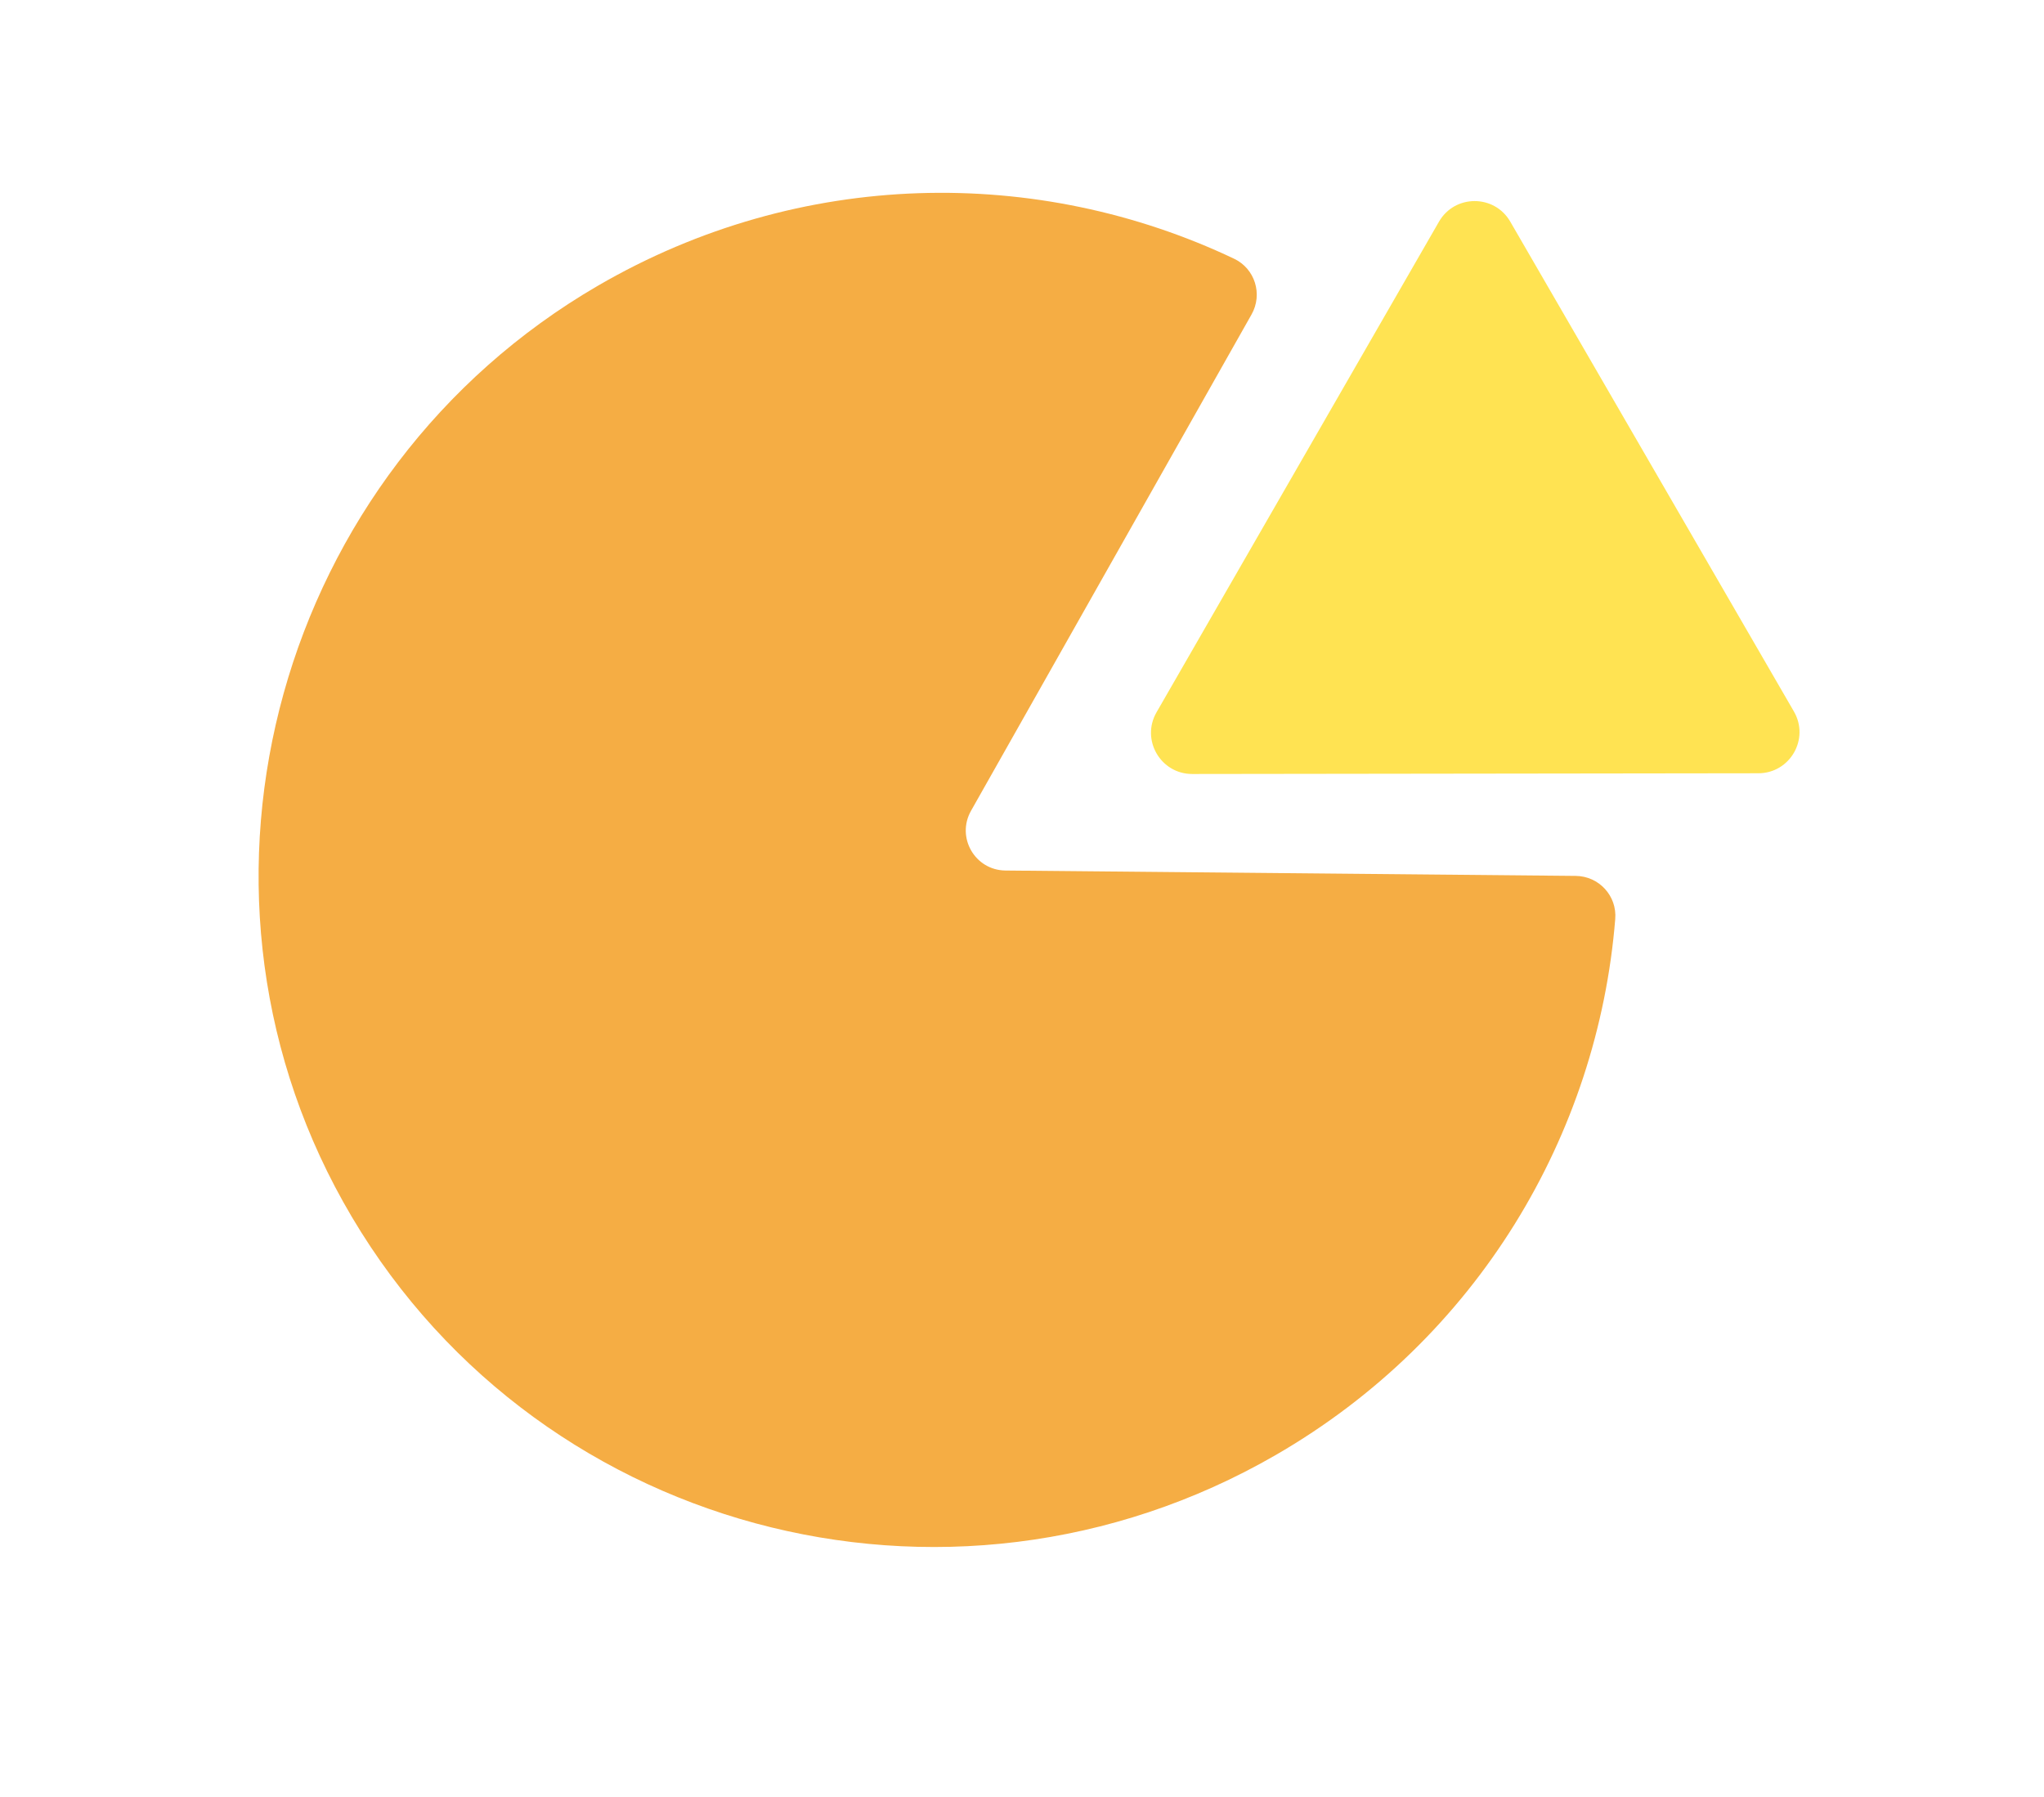 <svg width="149" height="131" viewBox="0 0 149 131" fill="none" xmlns="http://www.w3.org/2000/svg">
<path d="M86.91 56.424C84.601 56.426 83.154 53.928 84.306 51.927L104.895 16.162C106.047 14.16 108.934 14.157 110.091 16.155L130.77 51.868C131.927 53.867 130.487 56.368 128.178 56.371L86.91 56.424Z" fill="#FFE352"/>
<path d="M70.782 59.11L91.232 22.926C92.067 21.45 91.483 19.581 89.953 18.857C75.685 12.087 58.363 12.242 43.589 20.827C20.291 34.373 11.977 64.272 25.017 87.616C38.441 111.651 69.04 119.901 92.986 106.076C107.732 97.562 116.477 82.694 117.745 66.995C117.883 65.308 116.557 63.868 114.861 63.853L73.294 63.461C71.071 63.437 69.691 61.047 70.782 59.11Z" fill="#F5AD44"/>
</svg>
